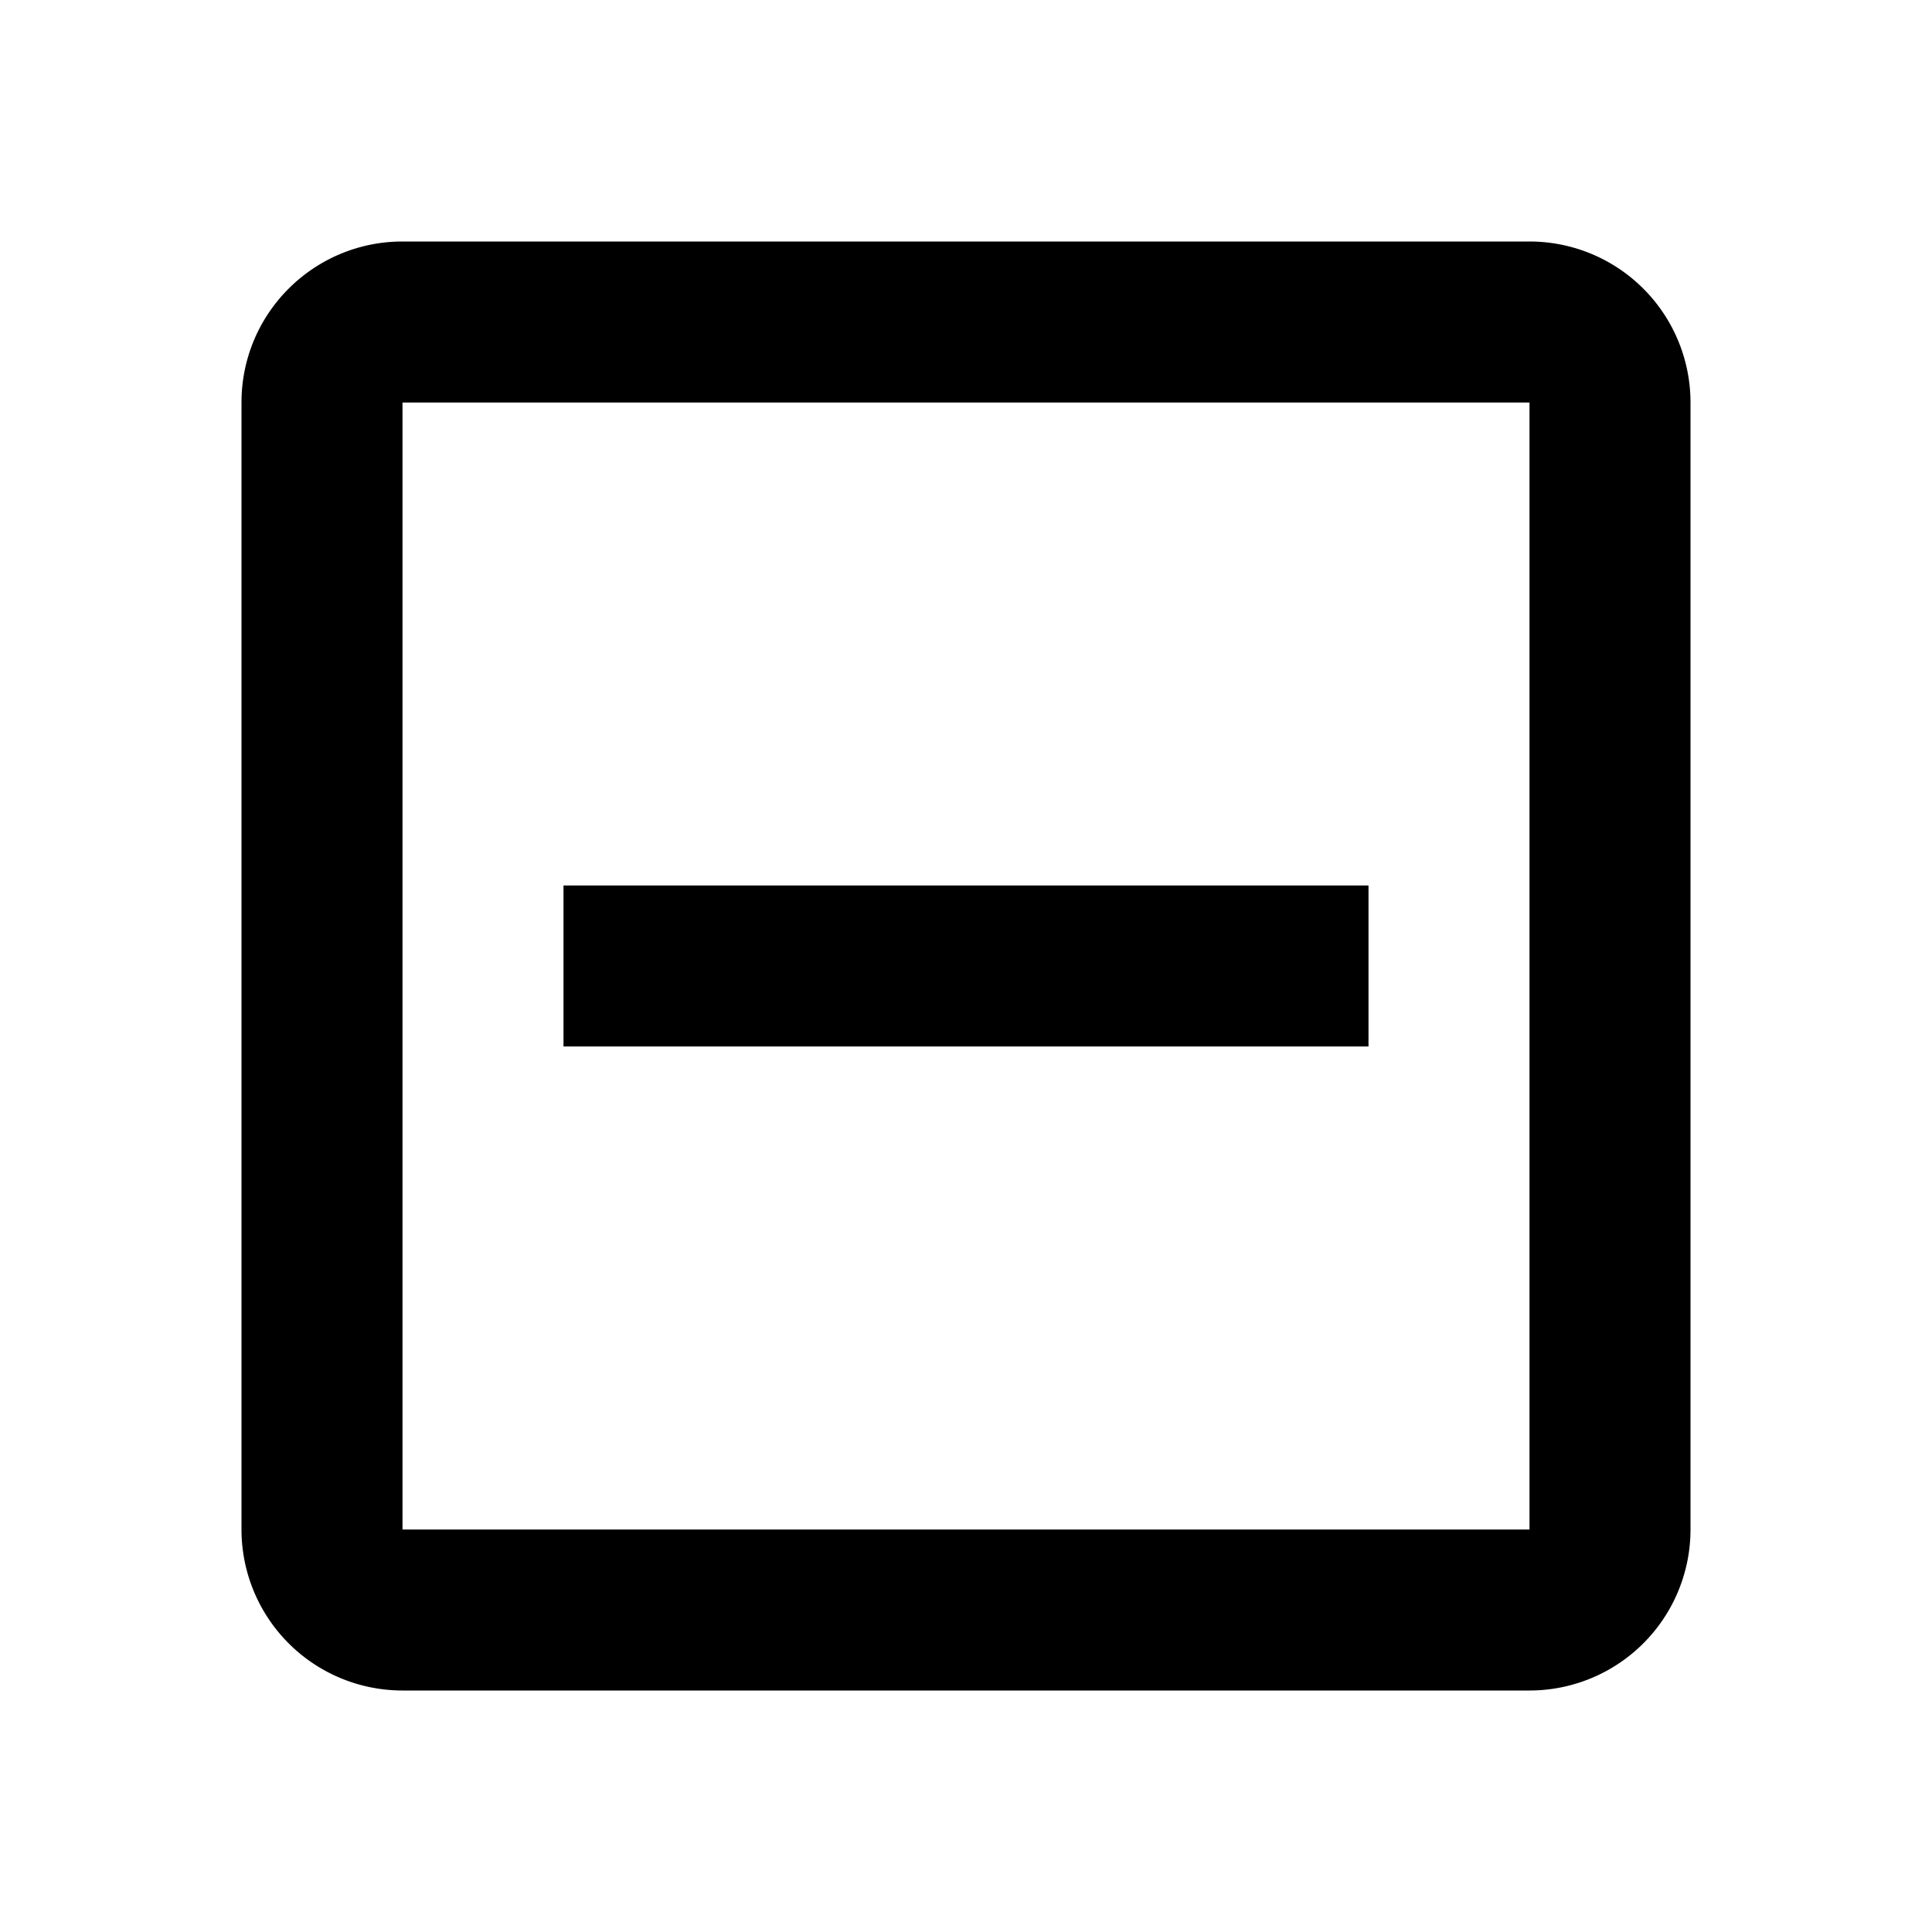 <svg height="24" viewBox="0 0 24 24" width="24" xmlns="http://www.w3.org/2000/svg"><path d="m19 19v-14h-14v14zm0-16a2 2 0 0 1 2 2v14a2 2 0 0 1 -2 2h-14a2 2 0 0 1 -2-2v-14c0-1.11.9-2 2-2zm-2 8v2h-10v-2z"/></svg>